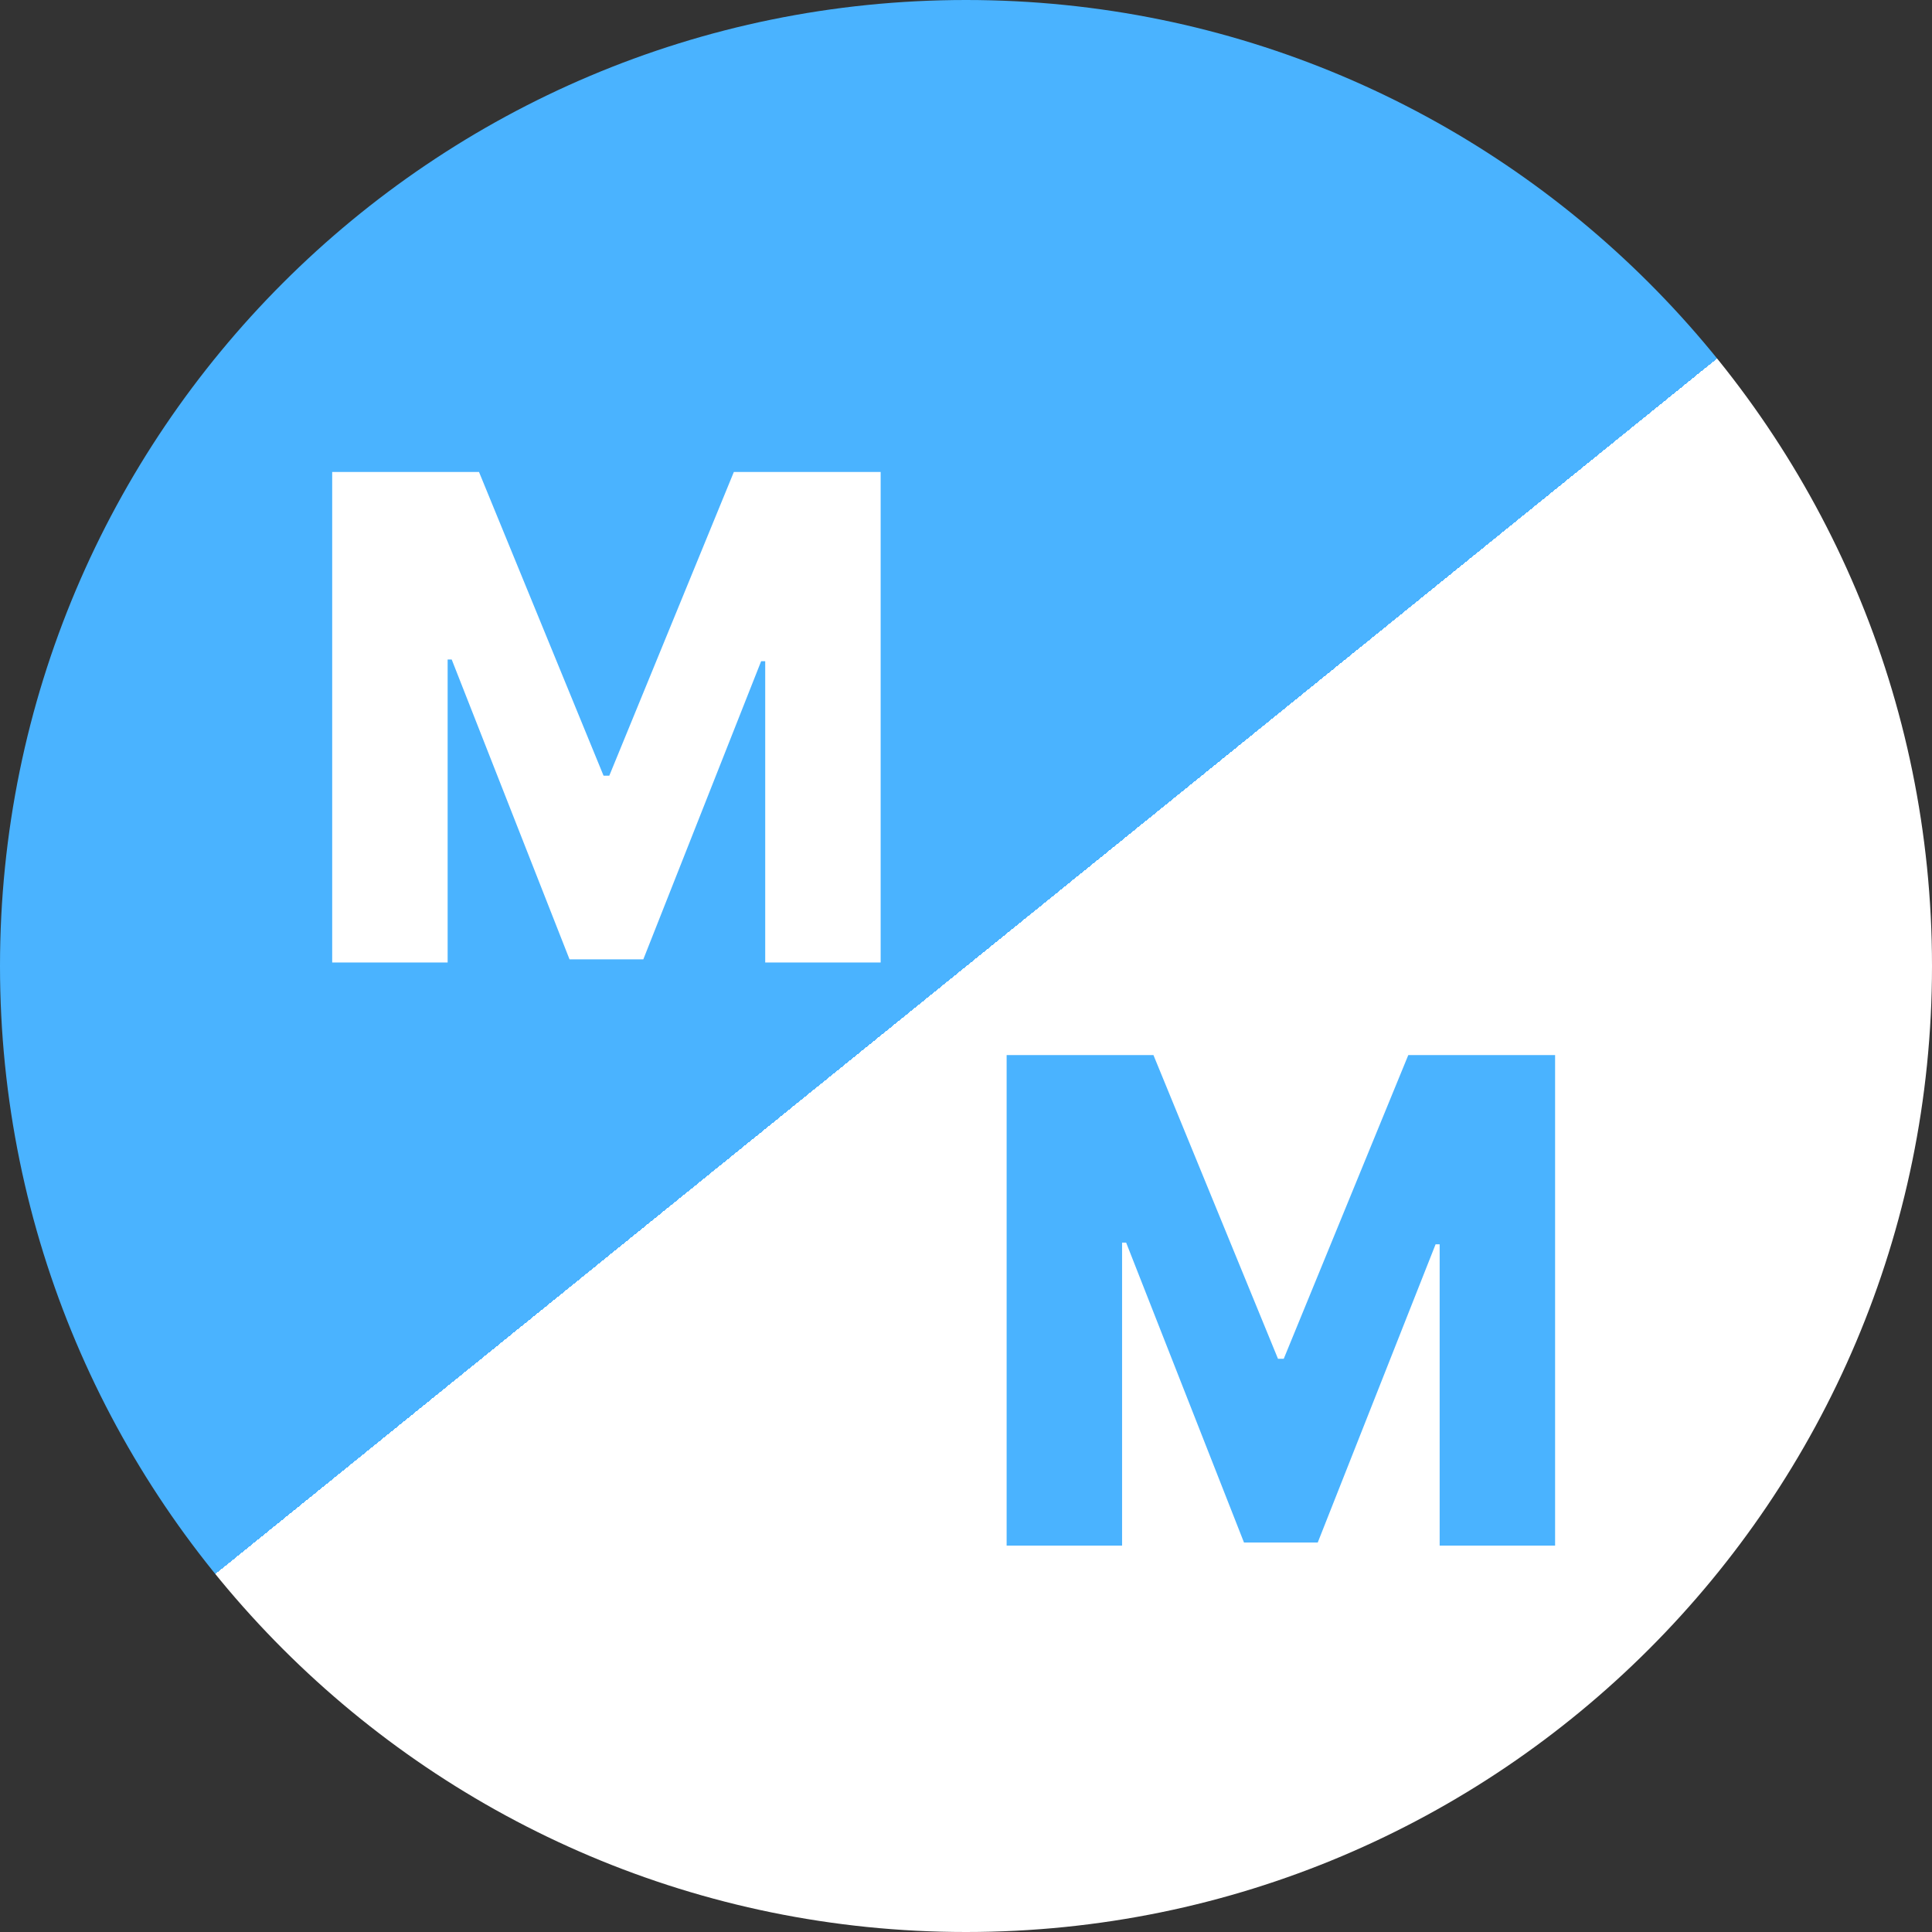 <svg width="275" height="275" viewBox="0 0 275 275" fill="none" xmlns="http://www.w3.org/2000/svg">
<rect x="0" y="0" width="275" height="275" fill="#333333" stroke="none"/>
<path d="M137.5 275C213.439 275 275 213.439 275 137.5C275 61.561 213.439 0 137.5 0C61.561 0 0 61.561 0 137.5C0 213.439 61.561 275 137.5 275Z" fill="url(#paint0_linear_41_146)"/>
<path d="M143.284 150.182H164.182L181.909 193.409H182.727L200.455 150.182H221.352V220H204.92V177.114H204.341L187.568 219.557H177.068L160.295 176.875H159.716V220H143.284V150.182Z" fill="#4AB3FF"/>
<path d="M47.284 67.182H68.182L85.909 110.409H86.727L104.455 67.182H125.352V137H108.92V94.114H108.341L91.568 136.557H81.068L64.296 93.875H63.716V137H47.284V67.182Z" fill="white"/>
<defs>
<linearGradient id="paint0_linear_41_146" x1="211.5" y1="239" x2="56.5" y2="47.5" gradientUnits="userSpaceOnUse">
<stop offset="0.509" stop-color="white"/>
<stop offset="0.509" stop-color="#4AB3FF"/>
</linearGradient>
</defs>
</svg>
